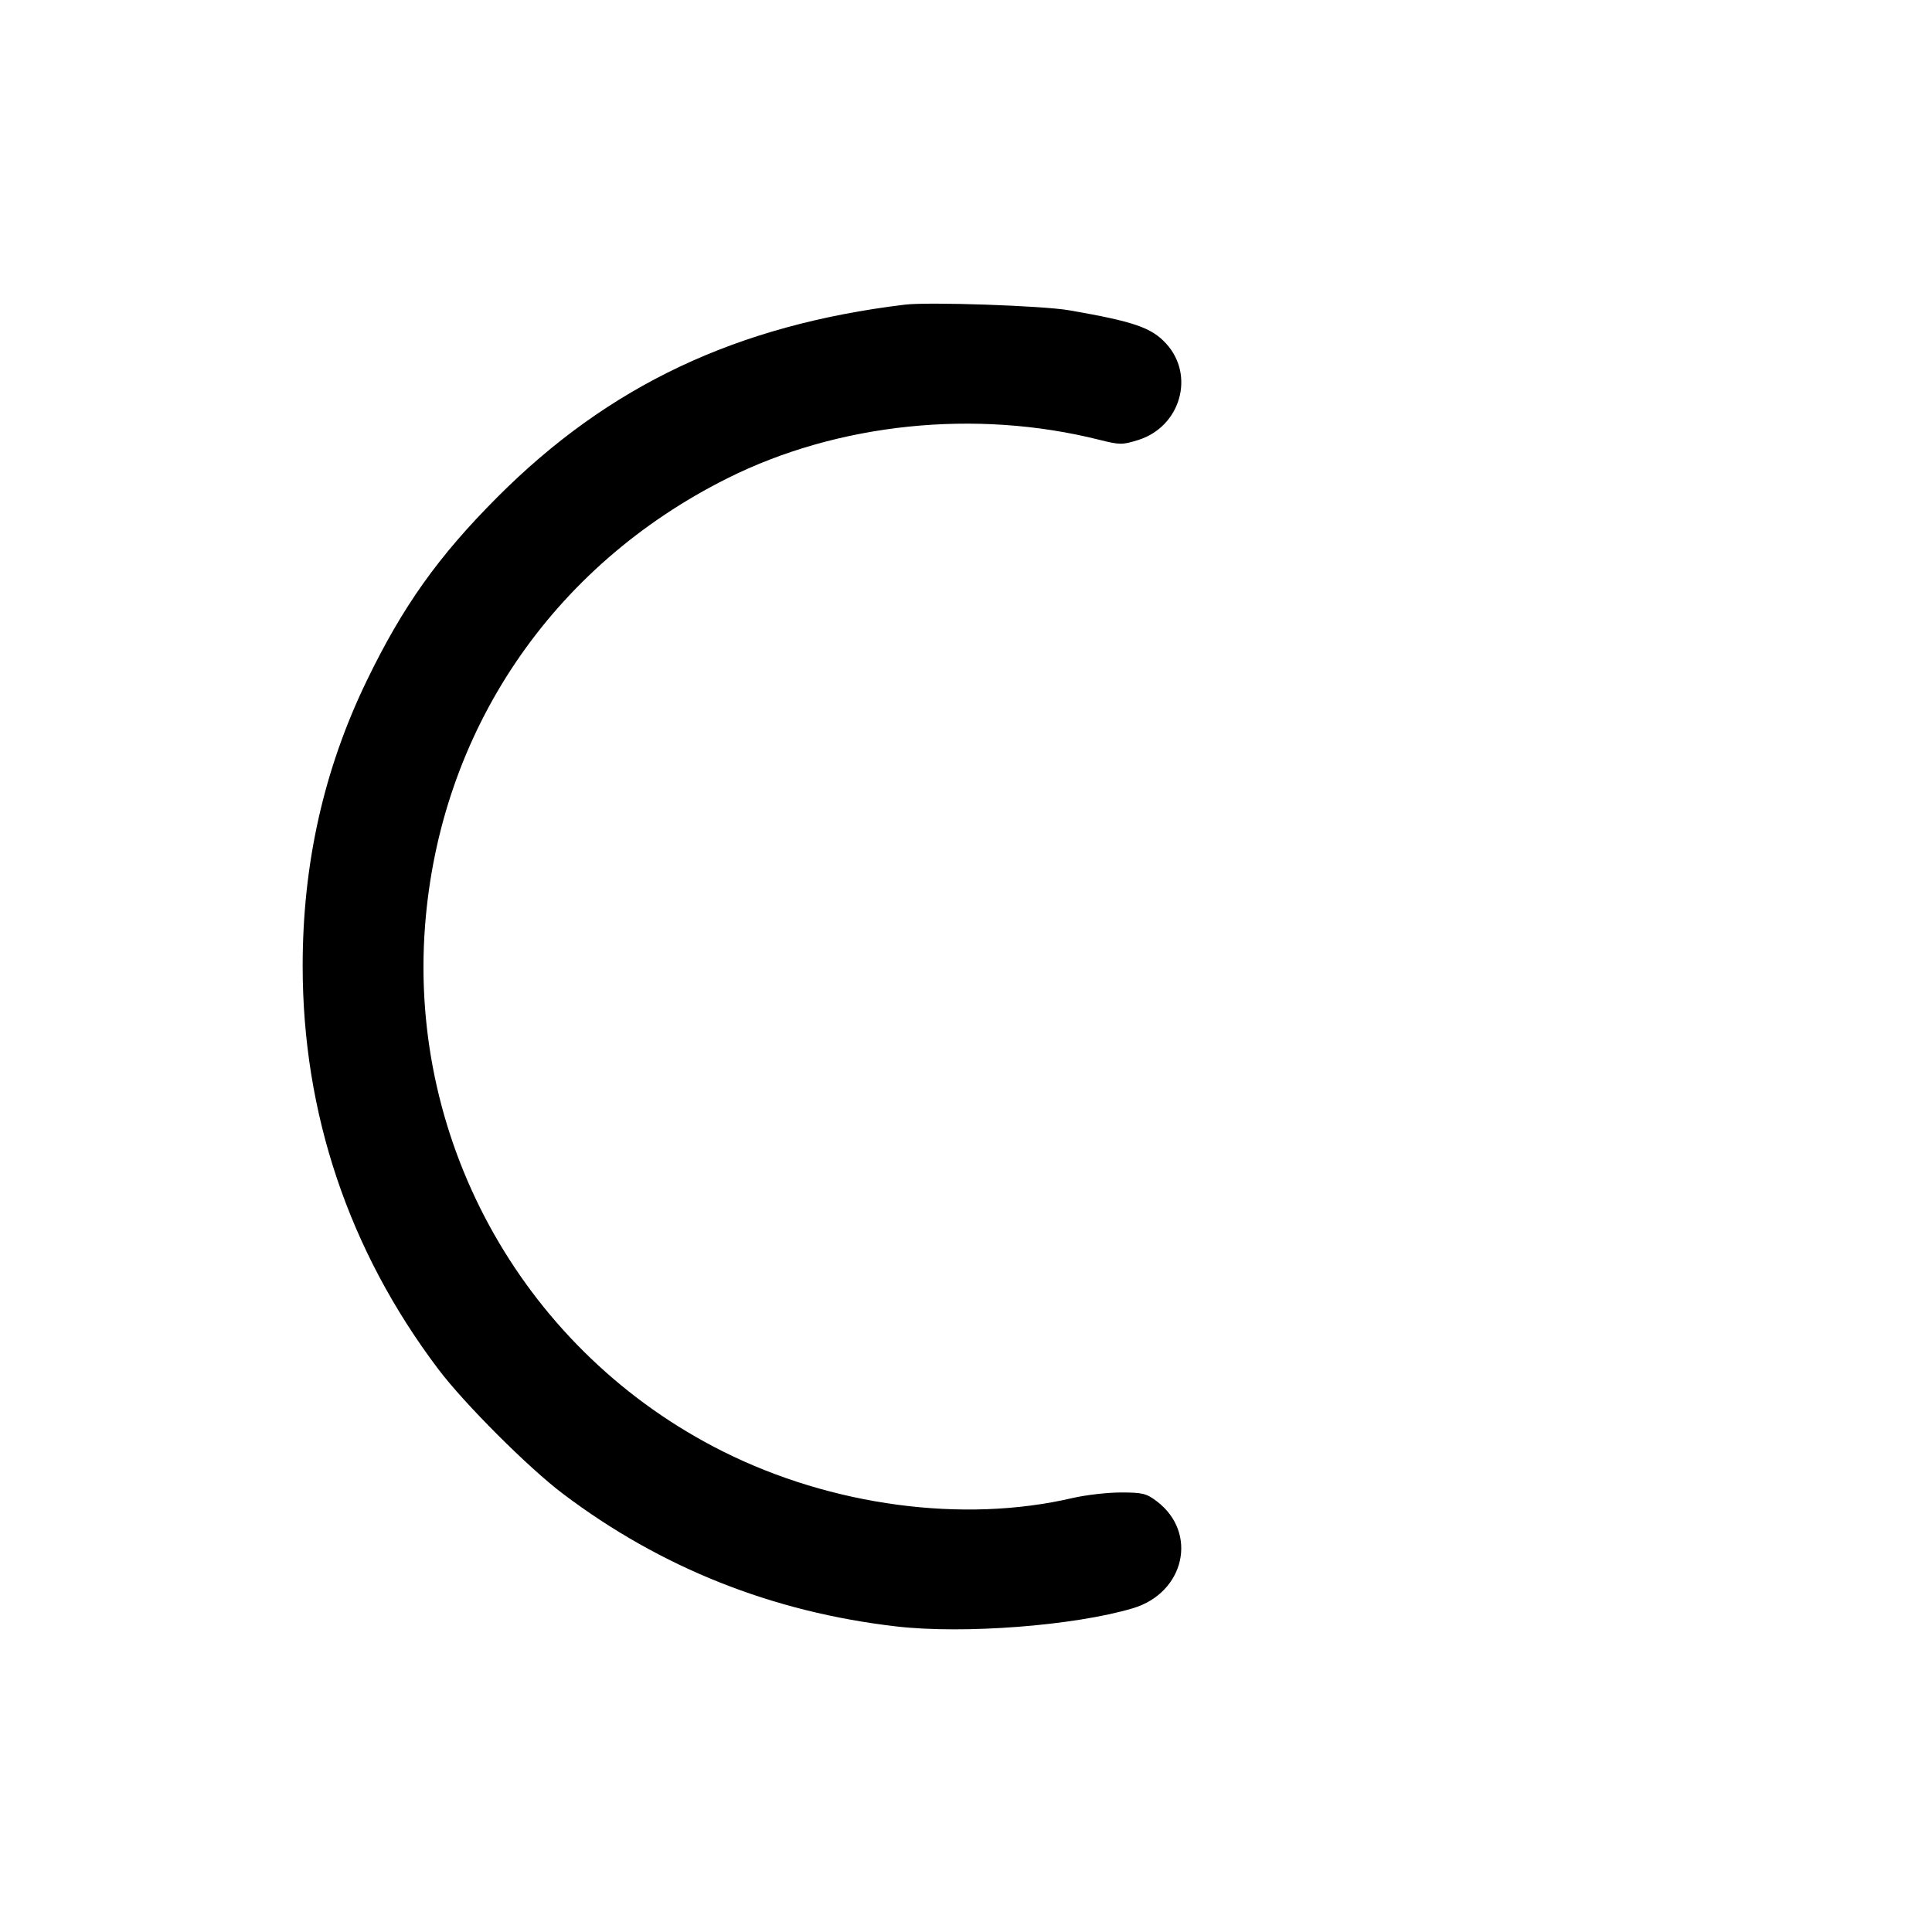 <svg id="icon" height="32" viewBox="0 0 32 32" width="32" xmlns="http://www.w3.org/2000/svg"><path d="M14.987 5.046 C 12.200 5.384,10.083 6.384,8.237 8.235 C 7.258 9.216,6.670 10.043,6.072 11.280 C 5.363 12.746,5.013 14.307,5.013 16.000 C 5.013 18.443,5.778 20.716,7.260 22.678 C 7.688 23.246,8.754 24.312,9.322 24.740 C 10.945 25.967,12.794 26.702,14.848 26.939 C 15.964 27.068,17.794 26.927,18.763 26.638 C 19.622 26.382,19.847 25.391,19.164 24.869 C 18.990 24.736,18.925 24.720,18.564 24.720 C 18.342 24.720,17.980 24.762,17.760 24.813 C 15.953 25.234,13.775 24.943,11.973 24.040 C 8.714 22.407,6.763 18.965,7.040 15.336 C 7.285 12.119,9.136 9.379,12.046 7.923 C 13.878 7.006,16.158 6.770,18.206 7.284 C 18.549 7.370,18.589 7.370,18.855 7.287 C 19.554 7.066,19.798 6.216,19.313 5.689 C 19.070 5.425,18.779 5.325,17.707 5.139 C 17.270 5.063,15.380 4.998,14.987 5.046 " fill="currentColor" stroke="none" fill-rule="evenodd"></path></svg>